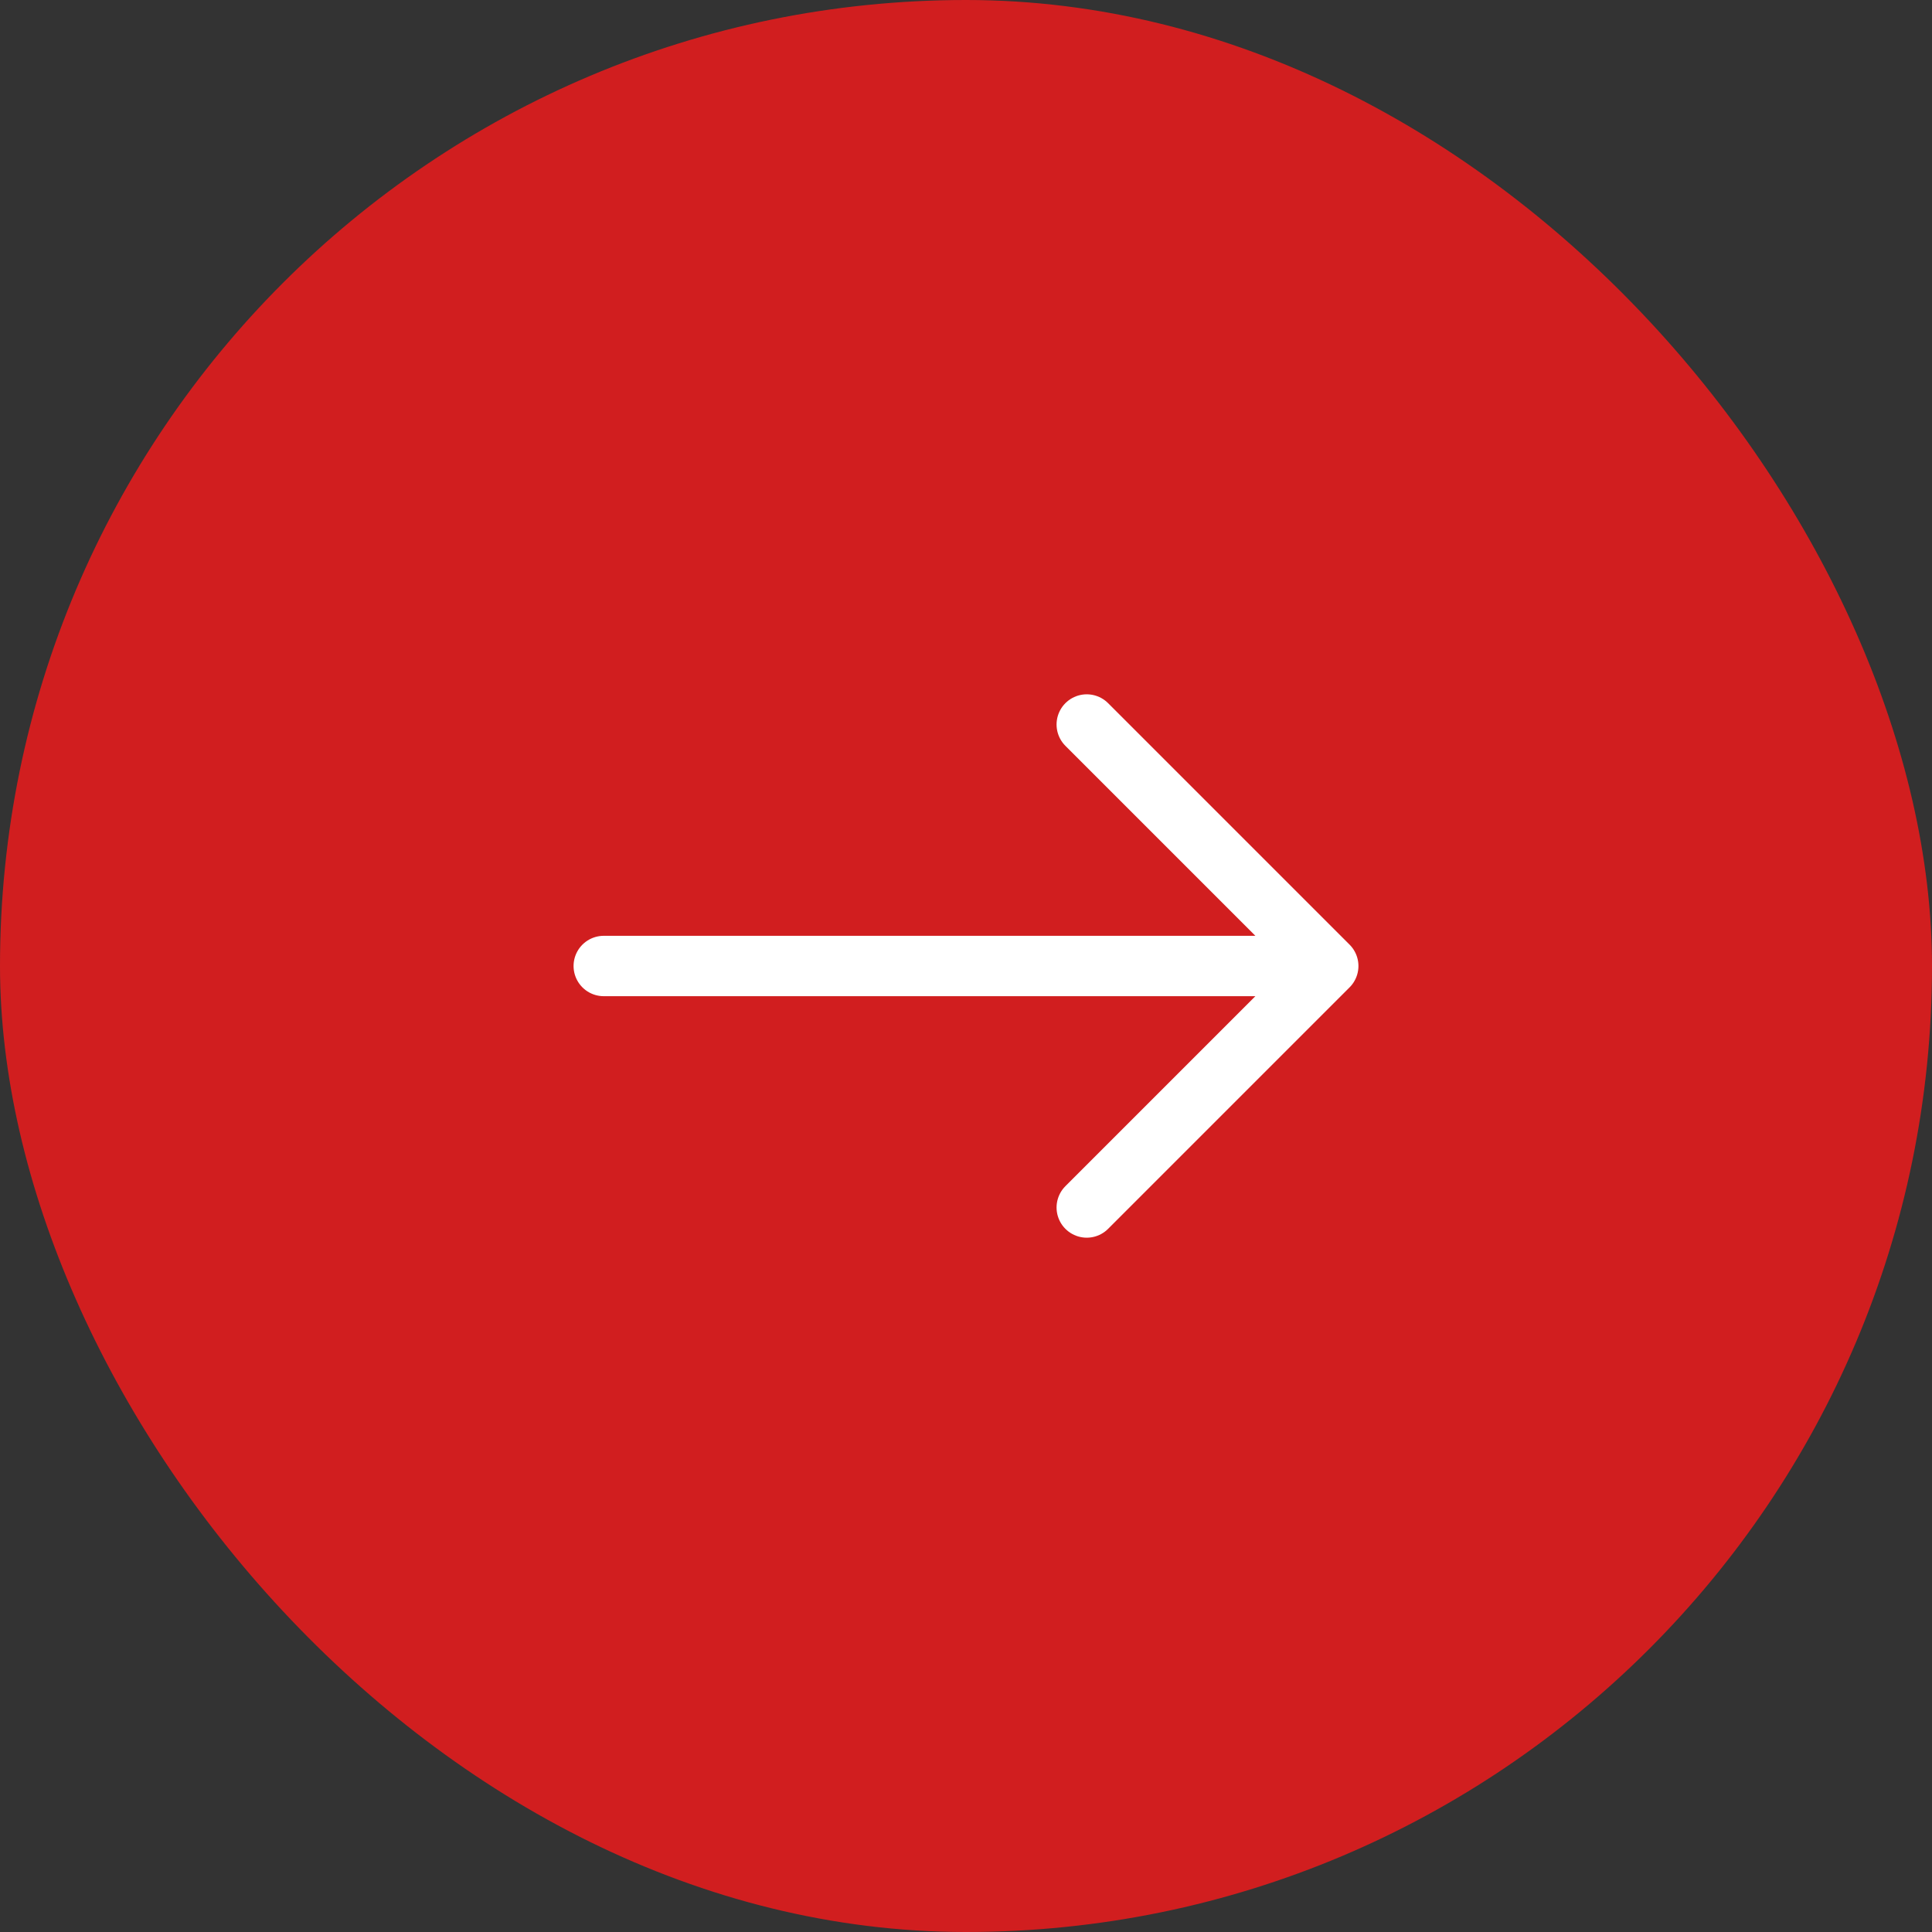 <svg width="48" height="48" viewBox="0 0 48 48" fill="none" xmlns="http://www.w3.org/2000/svg">
<rect x="0" y="0" width="48" height="48" fill="#333333" stroke="none"/>
<rect width="48" height="48" rx="24" fill="#D11E1F"/>
<path d="M27 30L33 24M33 24L27 18M33 24L15 24" stroke="white" stroke-width="1.5" stroke-linecap="round" stroke-linejoin="round"/>
</svg>
